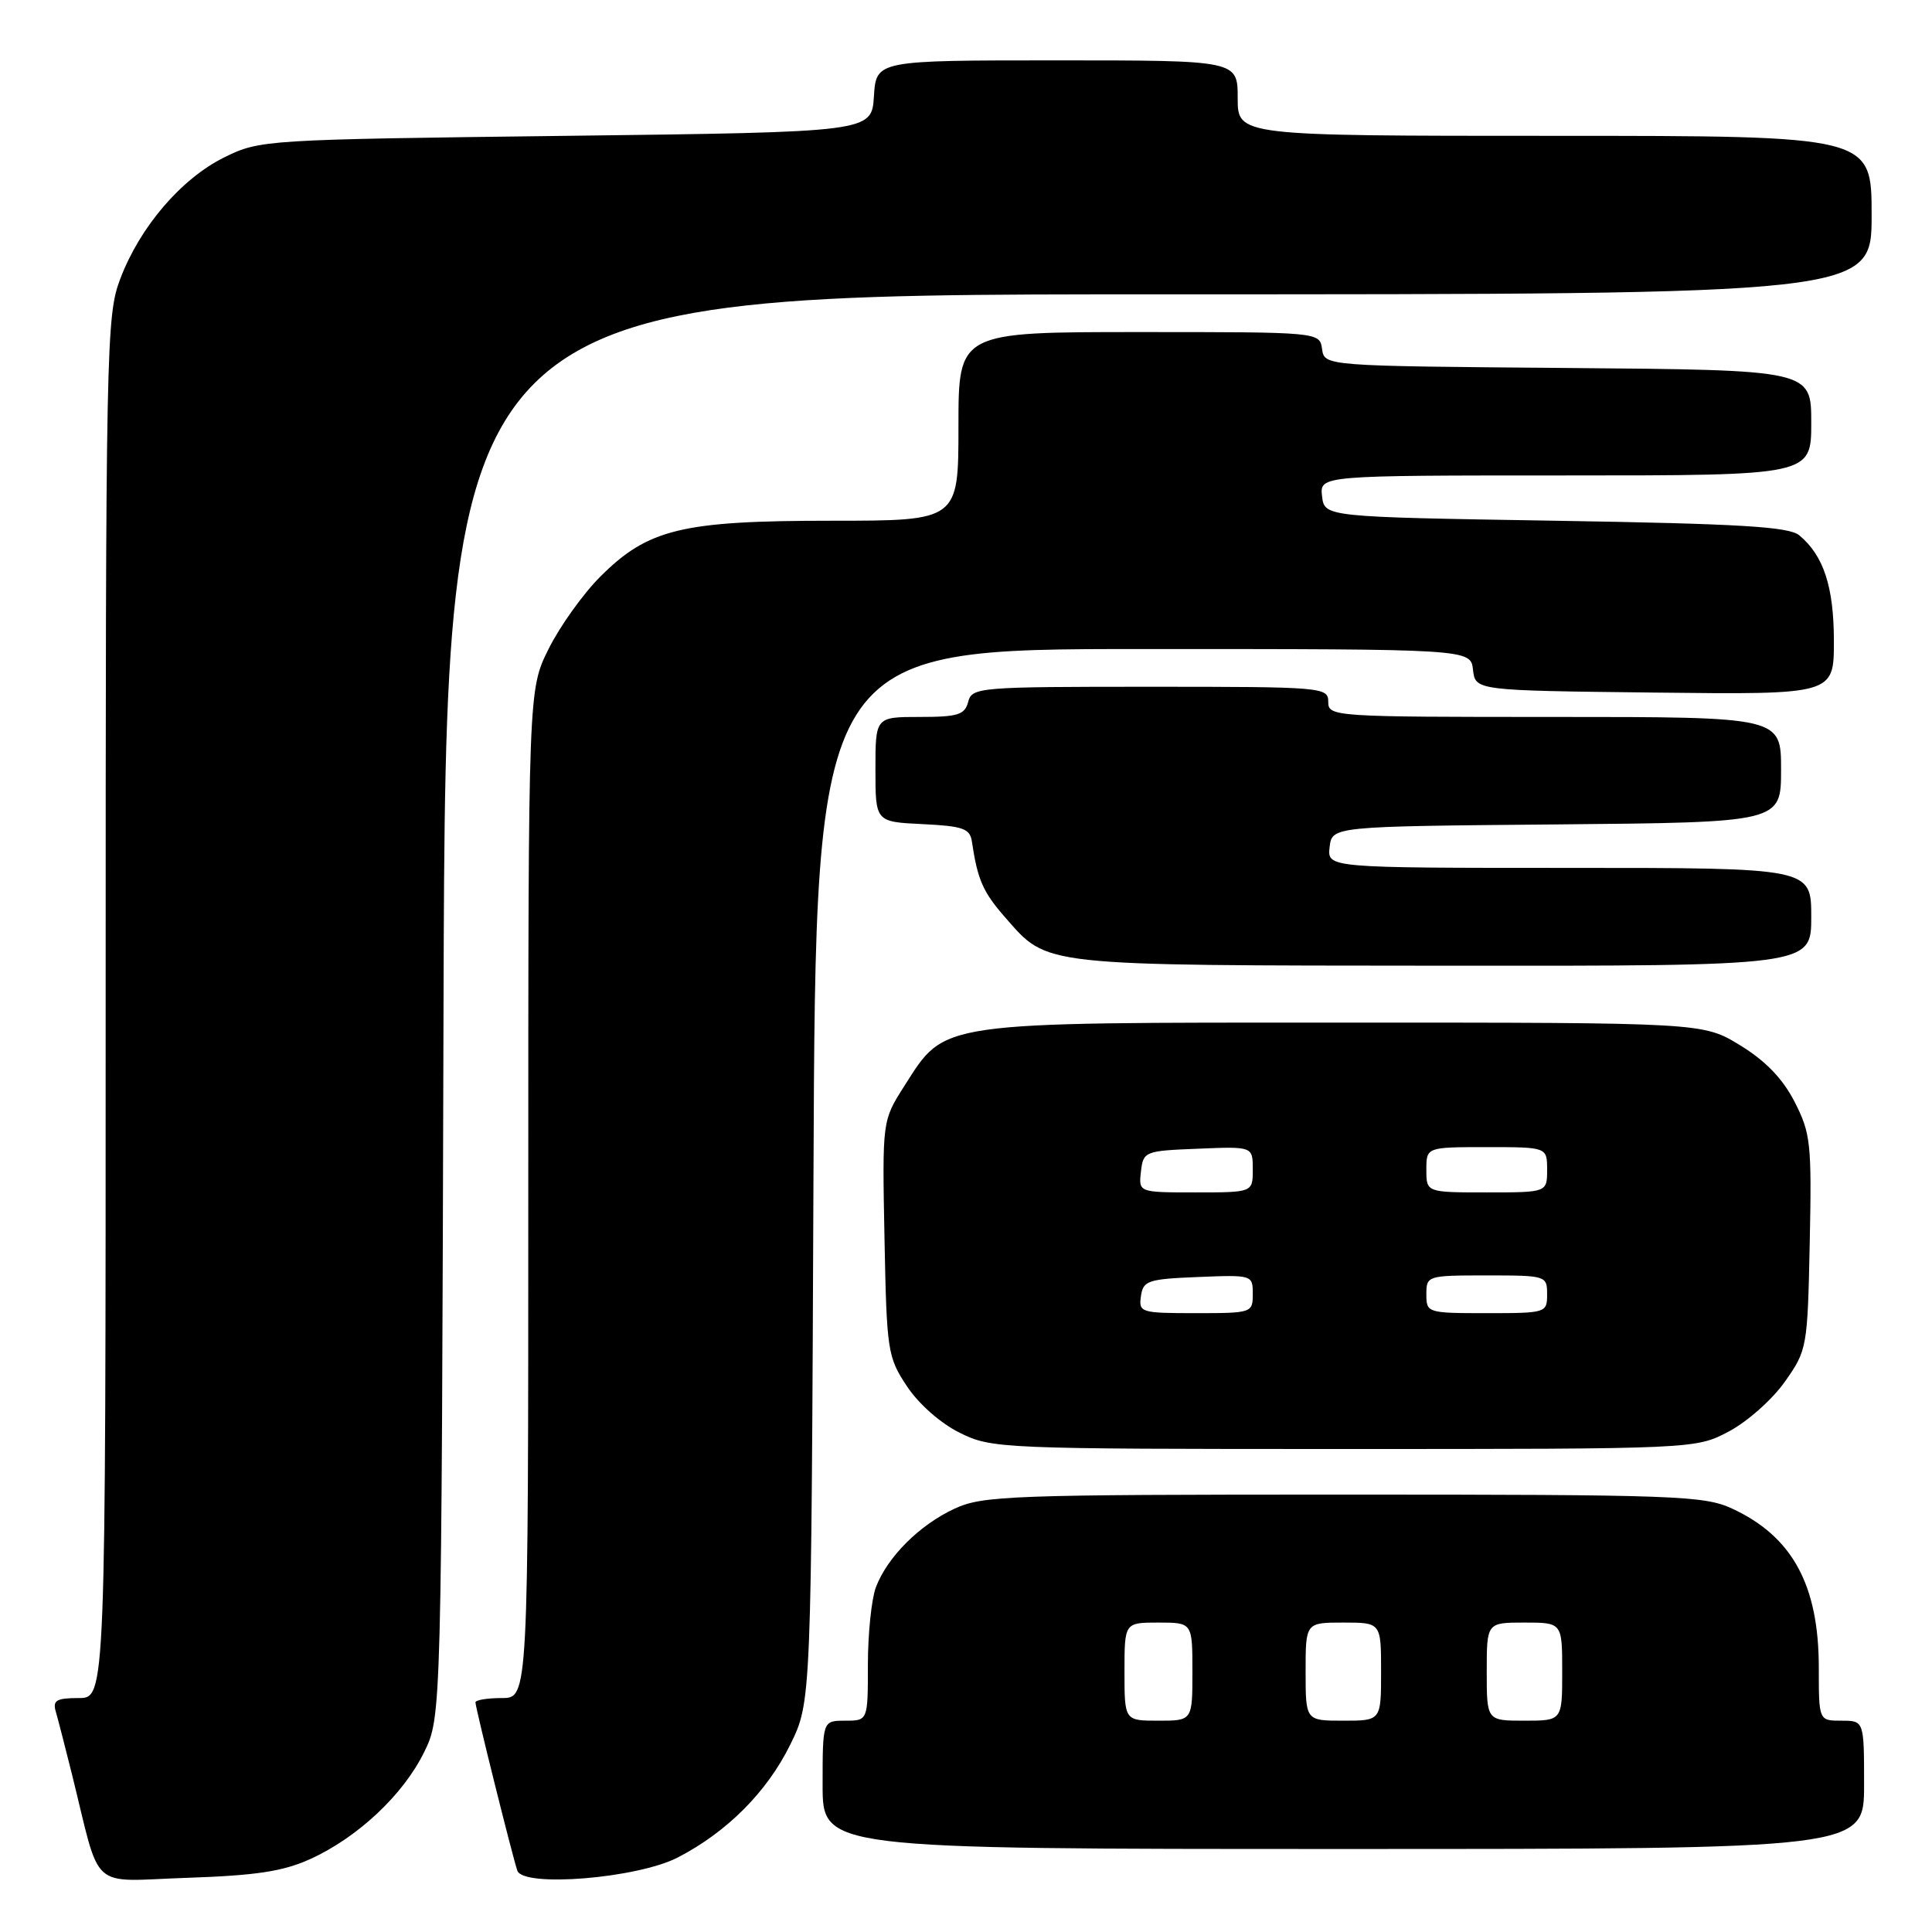 <?xml version="1.0" encoding="UTF-8" standalone="no"?>
<!DOCTYPE svg PUBLIC "-//W3C//DTD SVG 1.1//EN" "http://www.w3.org/Graphics/SVG/1.1/DTD/svg11.dtd" >
<svg xmlns="http://www.w3.org/2000/svg" xmlns:xlink="http://www.w3.org/1999/xlink" version="1.1" viewBox="0 0 256 256">
 <g >
 <path fill="currentColor"
d=" M 41.12 246.33 C 47.40 243.47 53.41 237.84 56.19 232.19 C 58.50 227.50 58.50 227.50 58.77 133.25 C 59.05 39.00 59.05 39.00 153.52 39.00 C 248.00 39.00 248.00 39.00 248.00 28.50 C 248.00 18.00 248.00 18.00 206.00 18.00 C 164.00 18.00 164.00 18.00 164.00 13.00 C 164.00 8.00 164.00 8.00 140.05 8.00 C 116.11 8.00 116.11 8.00 115.80 12.75 C 115.50 17.50 115.50 17.50 75.00 18.00 C 35.03 18.49 34.44 18.53 29.74 20.84 C 24.03 23.66 18.55 30.04 15.93 36.96 C 14.08 41.82 14.00 45.63 14.00 133.51 C 14.00 225.00 14.00 225.00 10.43 225.00 C 7.51 225.00 6.96 225.31 7.38 226.75 C 7.66 227.71 8.62 231.43 9.51 235.00 C 13.46 250.92 11.62 249.26 24.82 248.82 C 33.95 248.51 37.51 247.97 41.12 246.33 Z  M 89.80 246.13 C 96.33 242.76 101.64 237.43 104.72 231.16 C 107.50 225.50 107.50 225.50 107.79 155.75 C 108.08 86.00 108.08 86.00 151.47 86.00 C 194.87 86.00 194.87 86.00 195.18 88.75 C 195.50 91.50 195.50 91.50 219.25 91.77 C 243.00 92.04 243.00 92.04 243.00 84.97 C 243.00 77.76 241.64 73.61 238.41 70.93 C 237.04 69.79 230.58 69.40 206.10 69.00 C 175.50 68.50 175.50 68.50 175.18 65.75 C 174.87 63.00 174.87 63.00 207.43 63.00 C 240.00 63.00 240.00 63.00 240.00 56.01 C 240.00 49.03 240.00 49.03 207.75 48.76 C 175.50 48.50 175.50 48.50 175.18 46.25 C 174.86 44.00 174.86 44.00 150.93 44.00 C 127.00 44.00 127.00 44.00 127.00 56.50 C 127.00 69.00 127.00 69.00 110.18 69.00 C 90.34 69.00 85.86 70.08 79.52 76.43 C 77.26 78.69 74.19 82.98 72.70 85.97 C 70.00 91.39 70.00 91.39 70.00 158.20 C 70.00 225.00 70.00 225.00 66.50 225.00 C 64.58 225.00 63.00 225.26 63.00 225.57 C 63.00 226.30 67.92 246.06 68.55 247.87 C 69.34 250.13 84.44 248.89 89.80 246.13 Z  M 247.00 236.50 C 247.00 228.00 247.00 228.00 244.00 228.00 C 241.00 228.00 241.00 228.00 241.00 220.97 C 241.00 210.01 237.49 203.58 229.50 199.89 C 225.79 198.18 222.07 198.04 178.00 198.04 C 133.87 198.04 130.22 198.18 126.50 199.90 C 121.84 202.05 117.58 206.31 116.06 210.32 C 115.48 211.86 115.00 216.48 115.00 220.57 C 115.00 228.00 115.00 228.00 112.00 228.00 C 109.00 228.00 109.00 228.00 109.00 236.50 C 109.00 245.00 109.00 245.00 178.00 245.00 C 247.00 245.00 247.00 245.00 247.00 236.50 Z  M 229.09 189.67 C 231.52 188.39 234.85 185.43 236.50 183.09 C 239.45 178.91 239.51 178.58 239.80 164.67 C 240.07 151.54 239.93 150.17 237.80 146.01 C 236.22 142.93 233.96 140.58 230.58 138.51 C 225.66 135.50 225.66 135.50 178.08 135.50 C 123.76 135.50 125.34 135.27 119.81 143.93 C 116.90 148.50 116.90 148.50 117.20 164.08 C 117.49 179.04 117.61 179.82 120.17 183.68 C 121.73 186.04 124.64 188.60 127.17 189.85 C 131.41 191.95 132.47 192.00 178.09 192.00 C 224.69 192.00 224.69 192.00 229.09 189.67 Z  M 240.00 121.50 C 240.00 115.00 240.00 115.00 207.93 115.00 C 175.87 115.00 175.87 115.00 176.18 112.25 C 176.50 109.50 176.50 109.50 206.25 109.24 C 236.00 108.97 236.00 108.97 236.00 101.99 C 236.00 95.00 236.00 95.00 206.00 95.00 C 176.67 95.00 176.00 94.96 176.00 93.00 C 176.00 91.06 175.33 91.00 152.41 91.00 C 129.65 91.00 128.79 91.07 128.29 93.00 C 127.84 94.71 126.93 95.00 121.88 95.00 C 116.00 95.00 116.00 95.00 116.00 101.95 C 116.00 108.90 116.00 108.90 122.24 109.20 C 127.59 109.46 128.52 109.78 128.78 111.50 C 129.54 116.62 130.25 118.21 133.25 121.63 C 138.90 128.06 137.57 127.92 191.25 127.96 C 240.00 128.00 240.00 128.00 240.00 121.50 Z  M 149.00 221.50 C 149.00 215.00 149.00 215.00 153.50 215.00 C 158.00 215.00 158.00 215.00 158.00 221.50 C 158.00 228.00 158.00 228.00 153.50 228.00 C 149.00 228.00 149.00 228.00 149.00 221.50 Z  M 173.00 221.50 C 173.00 215.00 173.00 215.00 178.00 215.00 C 183.00 215.00 183.00 215.00 183.00 221.50 C 183.00 228.00 183.00 228.00 178.00 228.00 C 173.00 228.00 173.00 228.00 173.00 221.50 Z  M 197.00 221.50 C 197.00 215.00 197.00 215.00 202.00 215.00 C 207.00 215.00 207.00 215.00 207.00 221.50 C 207.00 228.00 207.00 228.00 202.00 228.00 C 197.00 228.00 197.00 228.00 197.00 221.50 Z  M 151.18 171.75 C 151.47 169.69 152.10 169.48 158.75 169.21 C 165.93 168.92 166.00 168.94 166.00 171.46 C 166.00 173.96 165.87 174.00 158.43 174.00 C 151.15 174.00 150.87 173.91 151.18 171.75 Z  M 189.00 171.50 C 189.00 169.04 189.13 169.00 197.00 169.00 C 204.87 169.00 205.00 169.04 205.00 171.50 C 205.00 173.96 204.87 174.00 197.00 174.00 C 189.13 174.00 189.00 173.96 189.00 171.50 Z  M 151.18 155.25 C 151.49 152.56 151.67 152.49 158.75 152.21 C 166.00 151.91 166.00 151.91 166.00 154.96 C 166.00 158.00 166.00 158.00 158.43 158.00 C 150.87 158.00 150.87 158.00 151.18 155.25 Z  M 189.00 155.00 C 189.00 152.00 189.00 152.00 197.00 152.00 C 205.00 152.00 205.00 152.00 205.00 155.00 C 205.00 158.00 205.00 158.00 197.00 158.00 C 189.00 158.00 189.00 158.00 189.00 155.00 Z "/>
</g>
</svg>